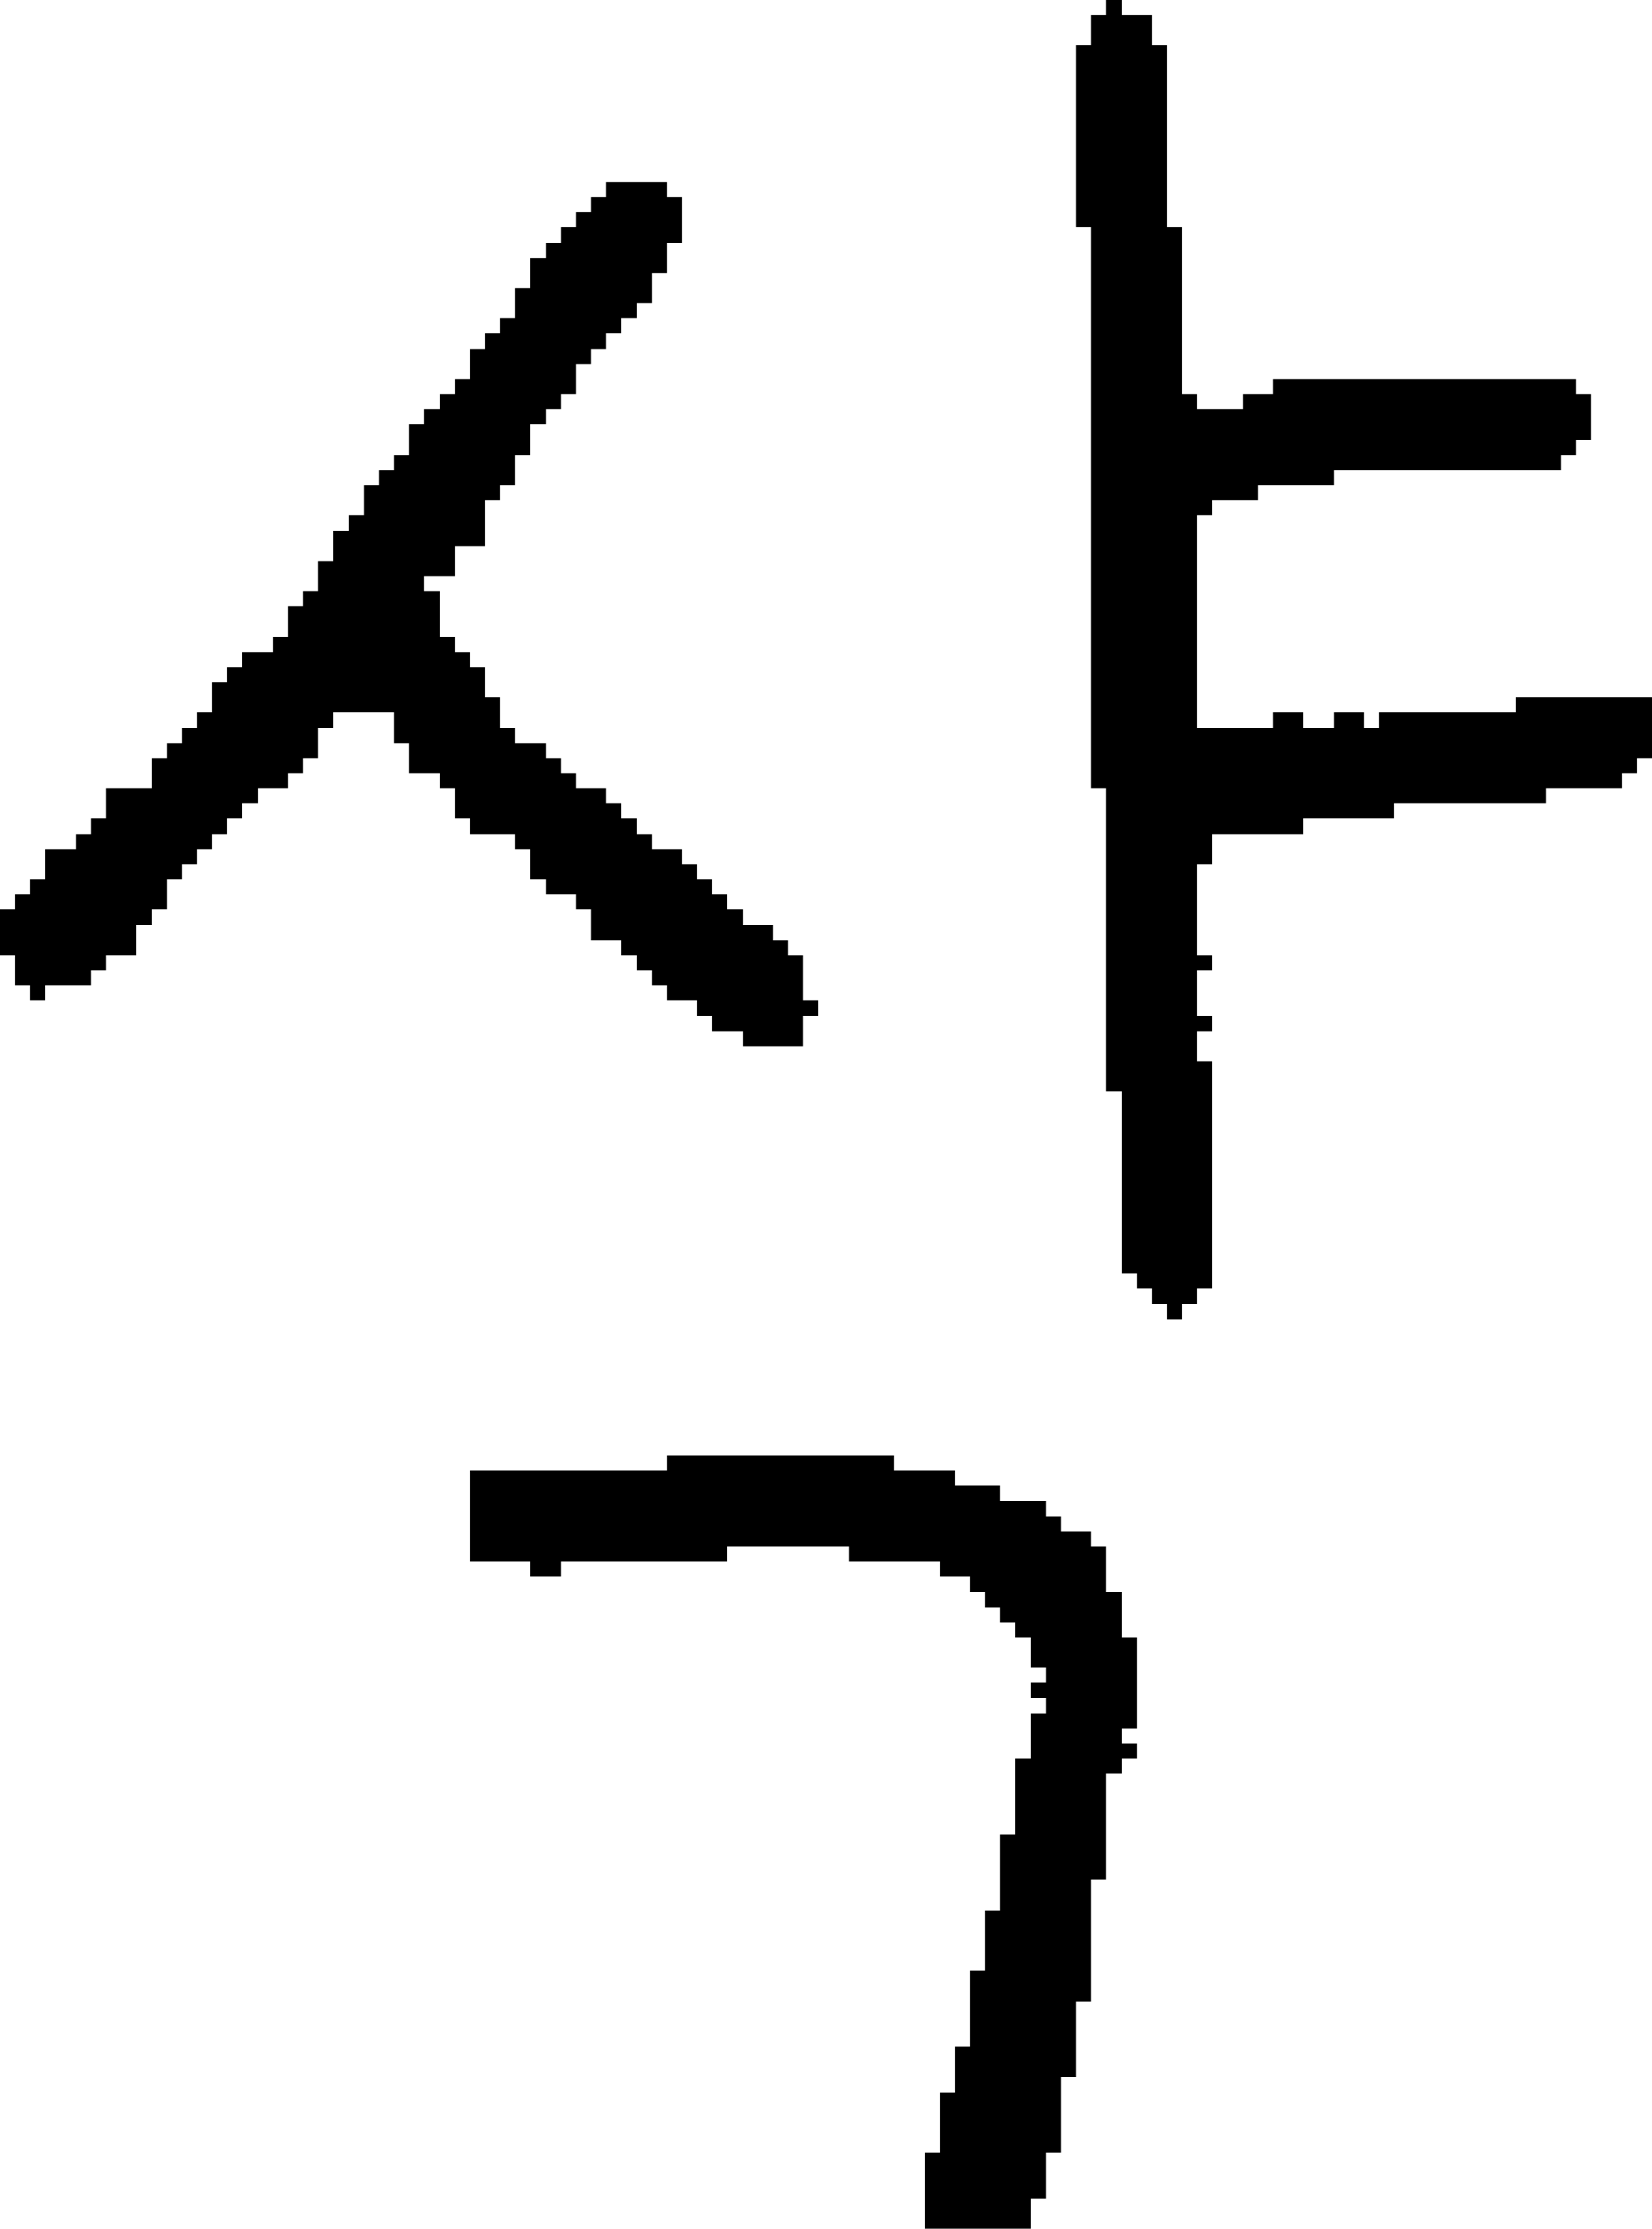 <?xml version="1.0" encoding="UTF-8" standalone="no"?>
<!DOCTYPE svg PUBLIC "-//W3C//DTD SVG 1.1//EN" 
  "http://www.w3.org/Graphics/SVG/1.1/DTD/svg11.dtd">
<svg width="109" height="147"
     xmlns="http://www.w3.org/2000/svg" version="1.1">
 <path d="  M 39,23  L 40,23  L 40,22  L 41,22  L 41,21  L 42,21  L 42,20  L 43,20  L 43,18  L 44,18  L 44,16  L 45,16  L 45,13  L 44,13  L 44,12  L 40,12  L 40,13  L 39,13  L 39,14  L 38,14  L 38,15  L 37,15  L 37,16  L 36,16  L 36,17  L 35,17  L 35,19  L 34,19  L 34,21  L 33,21  L 33,22  L 32,22  L 32,23  L 31,23  L 31,25  L 30,25  L 30,26  L 29,26  L 29,27  L 28,27  L 28,28  L 27,28  L 27,30  L 26,30  L 26,31  L 25,31  L 25,32  L 24,32  L 24,34  L 23,34  L 23,35  L 22,35  L 22,37  L 21,37  L 21,39  L 20,39  L 20,40  L 19,40  L 19,42  L 18,42  L 18,43  L 16,43  L 16,44  L 15,44  L 15,45  L 14,45  L 14,47  L 13,47  L 13,48  L 12,48  L 12,49  L 11,49  L 11,50  L 10,50  L 10,52  L 7,52  L 7,54  L 6,54  L 6,55  L 5,55  L 5,56  L 3,56  L 3,58  L 2,58  L 2,59  L 1,59  L 1,60  L 0,60  L 0,63  L 1,63  L 1,65  L 2,65  L 2,66  L 3,66  L 3,65  L 6,65  L 6,64  L 7,64  L 7,63  L 9,63  L 9,61  L 10,61  L 10,60  L 11,60  L 11,58  L 12,58  L 12,57  L 13,57  L 13,56  L 14,56  L 14,55  L 15,55  L 15,54  L 16,54  L 16,53  L 17,53  L 17,52  L 19,52  L 19,51  L 20,51  L 20,50  L 21,50  L 21,48  L 22,48  L 22,47  L 26,47  L 26,49  L 27,49  L 27,51  L 29,51  L 29,52  L 30,52  L 30,54  L 31,54  L 31,55  L 34,55  L 34,56  L 35,56  L 35,58  L 36,58  L 36,59  L 38,59  L 38,60  L 39,60  L 39,62  L 41,62  L 41,63  L 42,63  L 42,64  L 43,64  L 43,65  L 44,65  L 44,66  L 46,66  L 46,67  L 47,67  L 47,68  L 49,68  L 49,69  L 53,69  L 53,67  L 54,67  L 54,66  L 53,66  L 53,63  L 52,63  L 52,62  L 51,62  L 51,61  L 49,61  L 49,60  L 48,60  L 48,59  L 47,59  L 47,58  L 46,58  L 46,57  L 45,57  L 45,56  L 43,56  L 43,55  L 42,55  L 42,54  L 41,54  L 41,53  L 40,53  L 40,52  L 38,52  L 38,51  L 37,51  L 37,50  L 36,50  L 36,49  L 34,49  L 34,48  L 33,48  L 33,46  L 32,46  L 32,44  L 31,44  L 31,43  L 30,43  L 30,42  L 29,42  L 29,39  L 28,39  L 28,38  L 30,38  L 30,36  L 32,36  L 32,33  L 33,33  L 33,32  L 34,32  L 34,30  L 35,30  L 35,28  L 36,28  L 36,27  L 37,27  L 37,26  L 38,26  L 38,24  L 39,24  Z  " style="fill:rgb(0, 0, 0); fill-opacity:1.000; stroke:none;" />
 <path d="  M 73,117  L 74,117  L 74,116  L 75,116  L 75,115  L 74,115  L 74,114  L 75,114  L 75,108  L 74,108  L 74,105  L 73,105  L 73,102  L 72,102  L 72,101  L 70,101  L 70,100  L 69,100  L 69,99  L 66,99  L 66,98  L 63,98  L 63,97  L 59,97  L 59,96  L 44,96  L 44,97  L 31,97  L 31,103  L 35,103  L 35,104  L 37,104  L 37,103  L 48,103  L 48,102  L 56,102  L 56,103  L 62,103  L 62,104  L 64,104  L 64,105  L 65,105  L 65,106  L 66,106  L 66,107  L 67,107  L 67,108  L 68,108  L 68,110  L 69,110  L 69,111  L 68,111  L 68,112  L 69,112  L 69,113  L 68,113  L 68,116  L 67,116  L 67,121  L 66,121  L 66,126  L 65,126  L 65,130  L 64,130  L 64,135  L 63,135  L 63,138  L 62,138  L 62,142  L 61,142  L 61,147  L 68,147  L 68,145  L 69,145  L 69,142  L 70,142  L 70,137  L 71,137  L 71,132  L 72,132  L 72,124  L 73,124  Z  " style="fill:rgb(0, 0, 0); fill-opacity:1.000; stroke:none;" />
 <path d="  M 79,64  L 80,64  L 80,63  L 79,63  L 79,57  L 80,57  L 80,55  L 86,55  L 86,54  L 92,54  L 92,53  L 102,53  L 102,52  L 107,52  L 107,51  L 108,51  L 108,50  L 109,50  L 109,46  L 100,46  L 100,47  L 91,47  L 91,48  L 90,48  L 90,47  L 88,47  L 88,48  L 86,48  L 86,47  L 84,47  L 84,48  L 79,48  L 79,34  L 80,34  L 80,33  L 83,33  L 83,32  L 88,32  L 88,31  L 103,31  L 103,30  L 104,30  L 104,29  L 105,29  L 105,26  L 104,26  L 104,25  L 84,25  L 84,26  L 82,26  L 82,27  L 79,27  L 79,26  L 78,26  L 78,15  L 77,15  L 77,3  L 76,3  L 76,1  L 74,1  L 74,0  L 73,0  L 73,1  L 72,1  L 72,3  L 71,3  L 71,15  L 72,15  L 72,52  L 73,52  L 73,72  L 74,72  L 74,84  L 75,84  L 75,85  L 76,85  L 76,86  L 77,86  L 77,87  L 78,87  L 78,86  L 79,86  L 79,85  L 80,85  L 80,70  L 79,70  L 79,68  L 80,68  L 80,67  L 79,67  Z  " style="fill:rgb(0, 0, 0); fill-opacity:1.000; stroke:none;" />
</svg>
